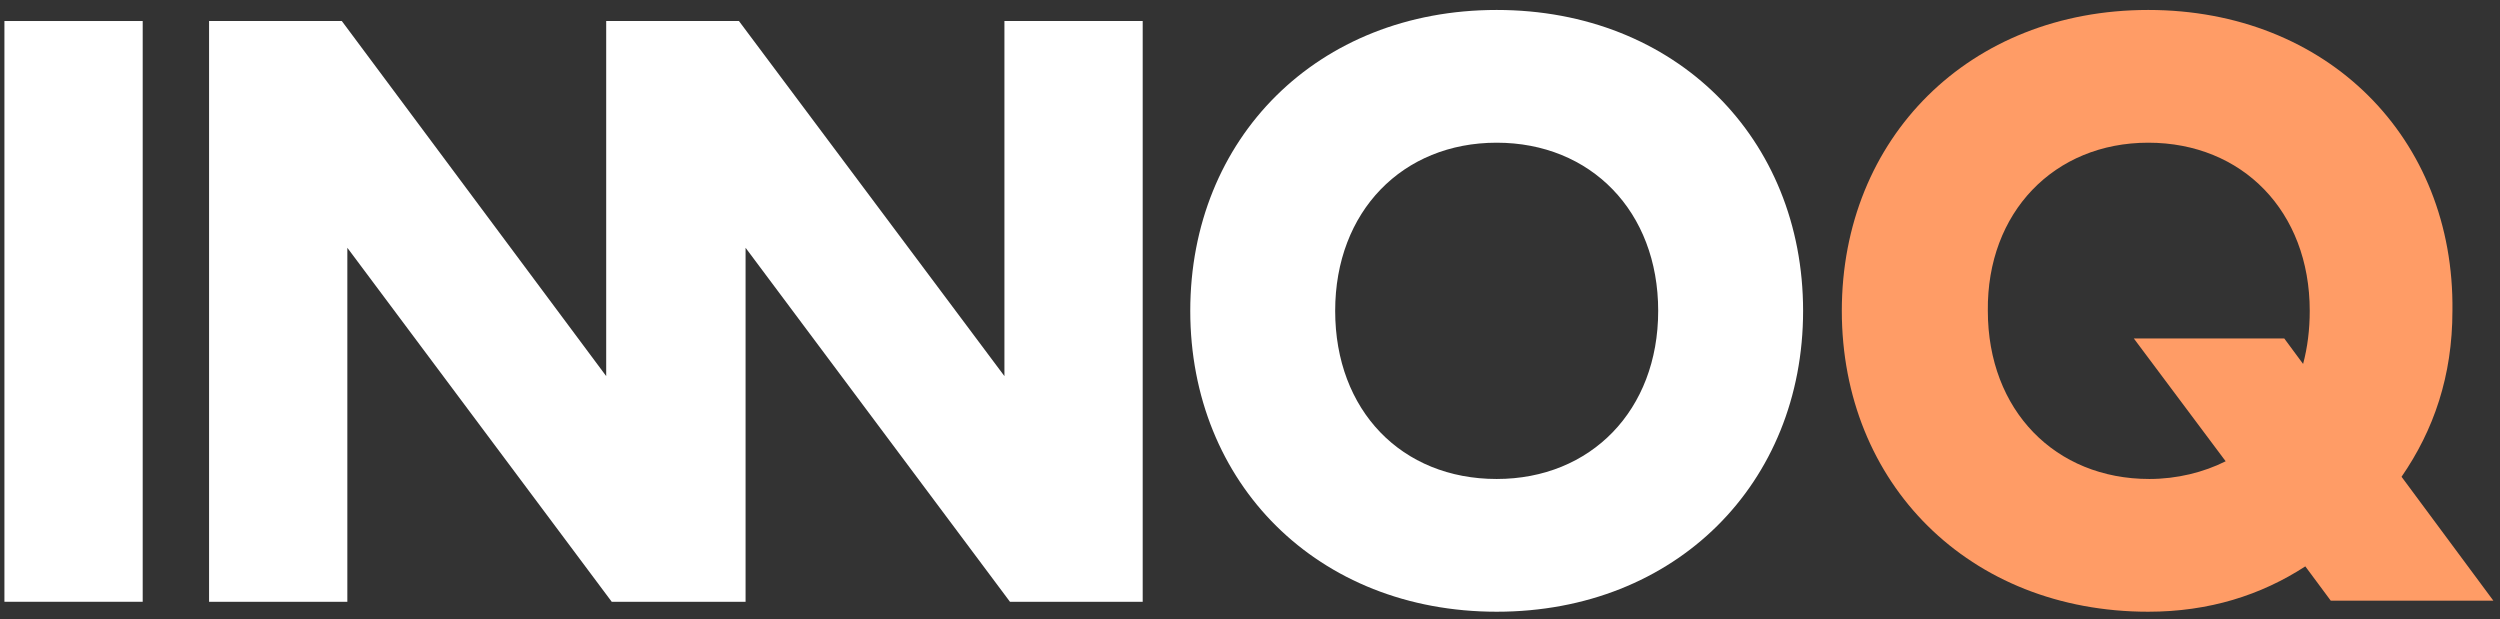 <?xml version="1.0" encoding="UTF-8"?>
<svg width="226px" height="56px" viewBox="0 0 226 56" version="1.1" xmlns="http://www.w3.org/2000/svg" xmlns:xlink="http://www.w3.org/1999/xlink">
    <rect x="0" y="0" width="226" height="56" fill="#333333" stroke="none"/>
    <title>innoq-logo--whiteapricot</title>
    <g id="Page-1" stroke="none" stroke-width="1" fill="none" fill-rule="evenodd">
        <g id="innoq-logo--petrolapricot" fill-rule="nonzero">
            <polygon id="Path" fill="#FFFFFF" points="0.4 1.9 12.9 1.9 12.9 54.4 0.4 54.4"></polygon>
            <polygon id="Path" fill="#FFFFFF" points="103.3 54.4 103.3 1.9 90.8 1.9 90.8 34 66.8 1.9 61.3 1.9 54.8 1.9 54.8 34 30.9 1.9 18.9 1.9 18.9 54.4 31.4 54.4 31.4 22.4 55.3 54.4 57.4 54.4 64.5 54.4 67.4 54.4 67.4 22.4 91.3 54.4"></polygon>
            <g id="Group" transform="translate(107, 0)">
                <path d="M28.3,12.9 C36.8,12.9 42.9,19.1 42.9,28.1 C42.9,37.1 36.8,43.3 28.3,43.3 C19.7,43.3 13.7,37.1 13.7,28.1 C13.7,19.1 19.8,12.9 28.3,12.9 M28.3,0.9 C12.1,0.9 0.6,12.5 0.6,28.1 C0.6,43.7 12.1,55.3 28.3,55.3 C44.5,55.3 56,43.7 56,28.1 C56,12.5 44.5,0.9 28.3,0.9" id="Shape" fill="#FFFFFF"></path>
                <path d="M87.2,12.9 C95.7,12.9 101.8,19.1 101.8,28.1 C101.8,29.8 101.6,31.4 101.2,32.9 L99.5,30.6 L85.9,30.6 L94.2,41.7 C92.2,42.7 89.8,43.3 87.3,43.3 C78.8,43.3 72.7,37.1 72.7,28.1 C72.6,19.2 78.7,12.9 87.2,12.9 M87.2,0.9 C71,0.9 59.5,12.5 59.5,28.1 C59.5,43.7 71,55.3 87.2,55.3 C92.7,55.3 97.4,53.8 101.4,51.2 L103.7,54.3 L118.4,54.3 L110.1,43.1 C113,38.9 114.7,34 114.7,28.1 C114.9,12.5 103.4,0.9 87.2,0.9" id="Shape" fill="#FF9C66"></path>
            </g>
        </g>
    </g>
</svg>
